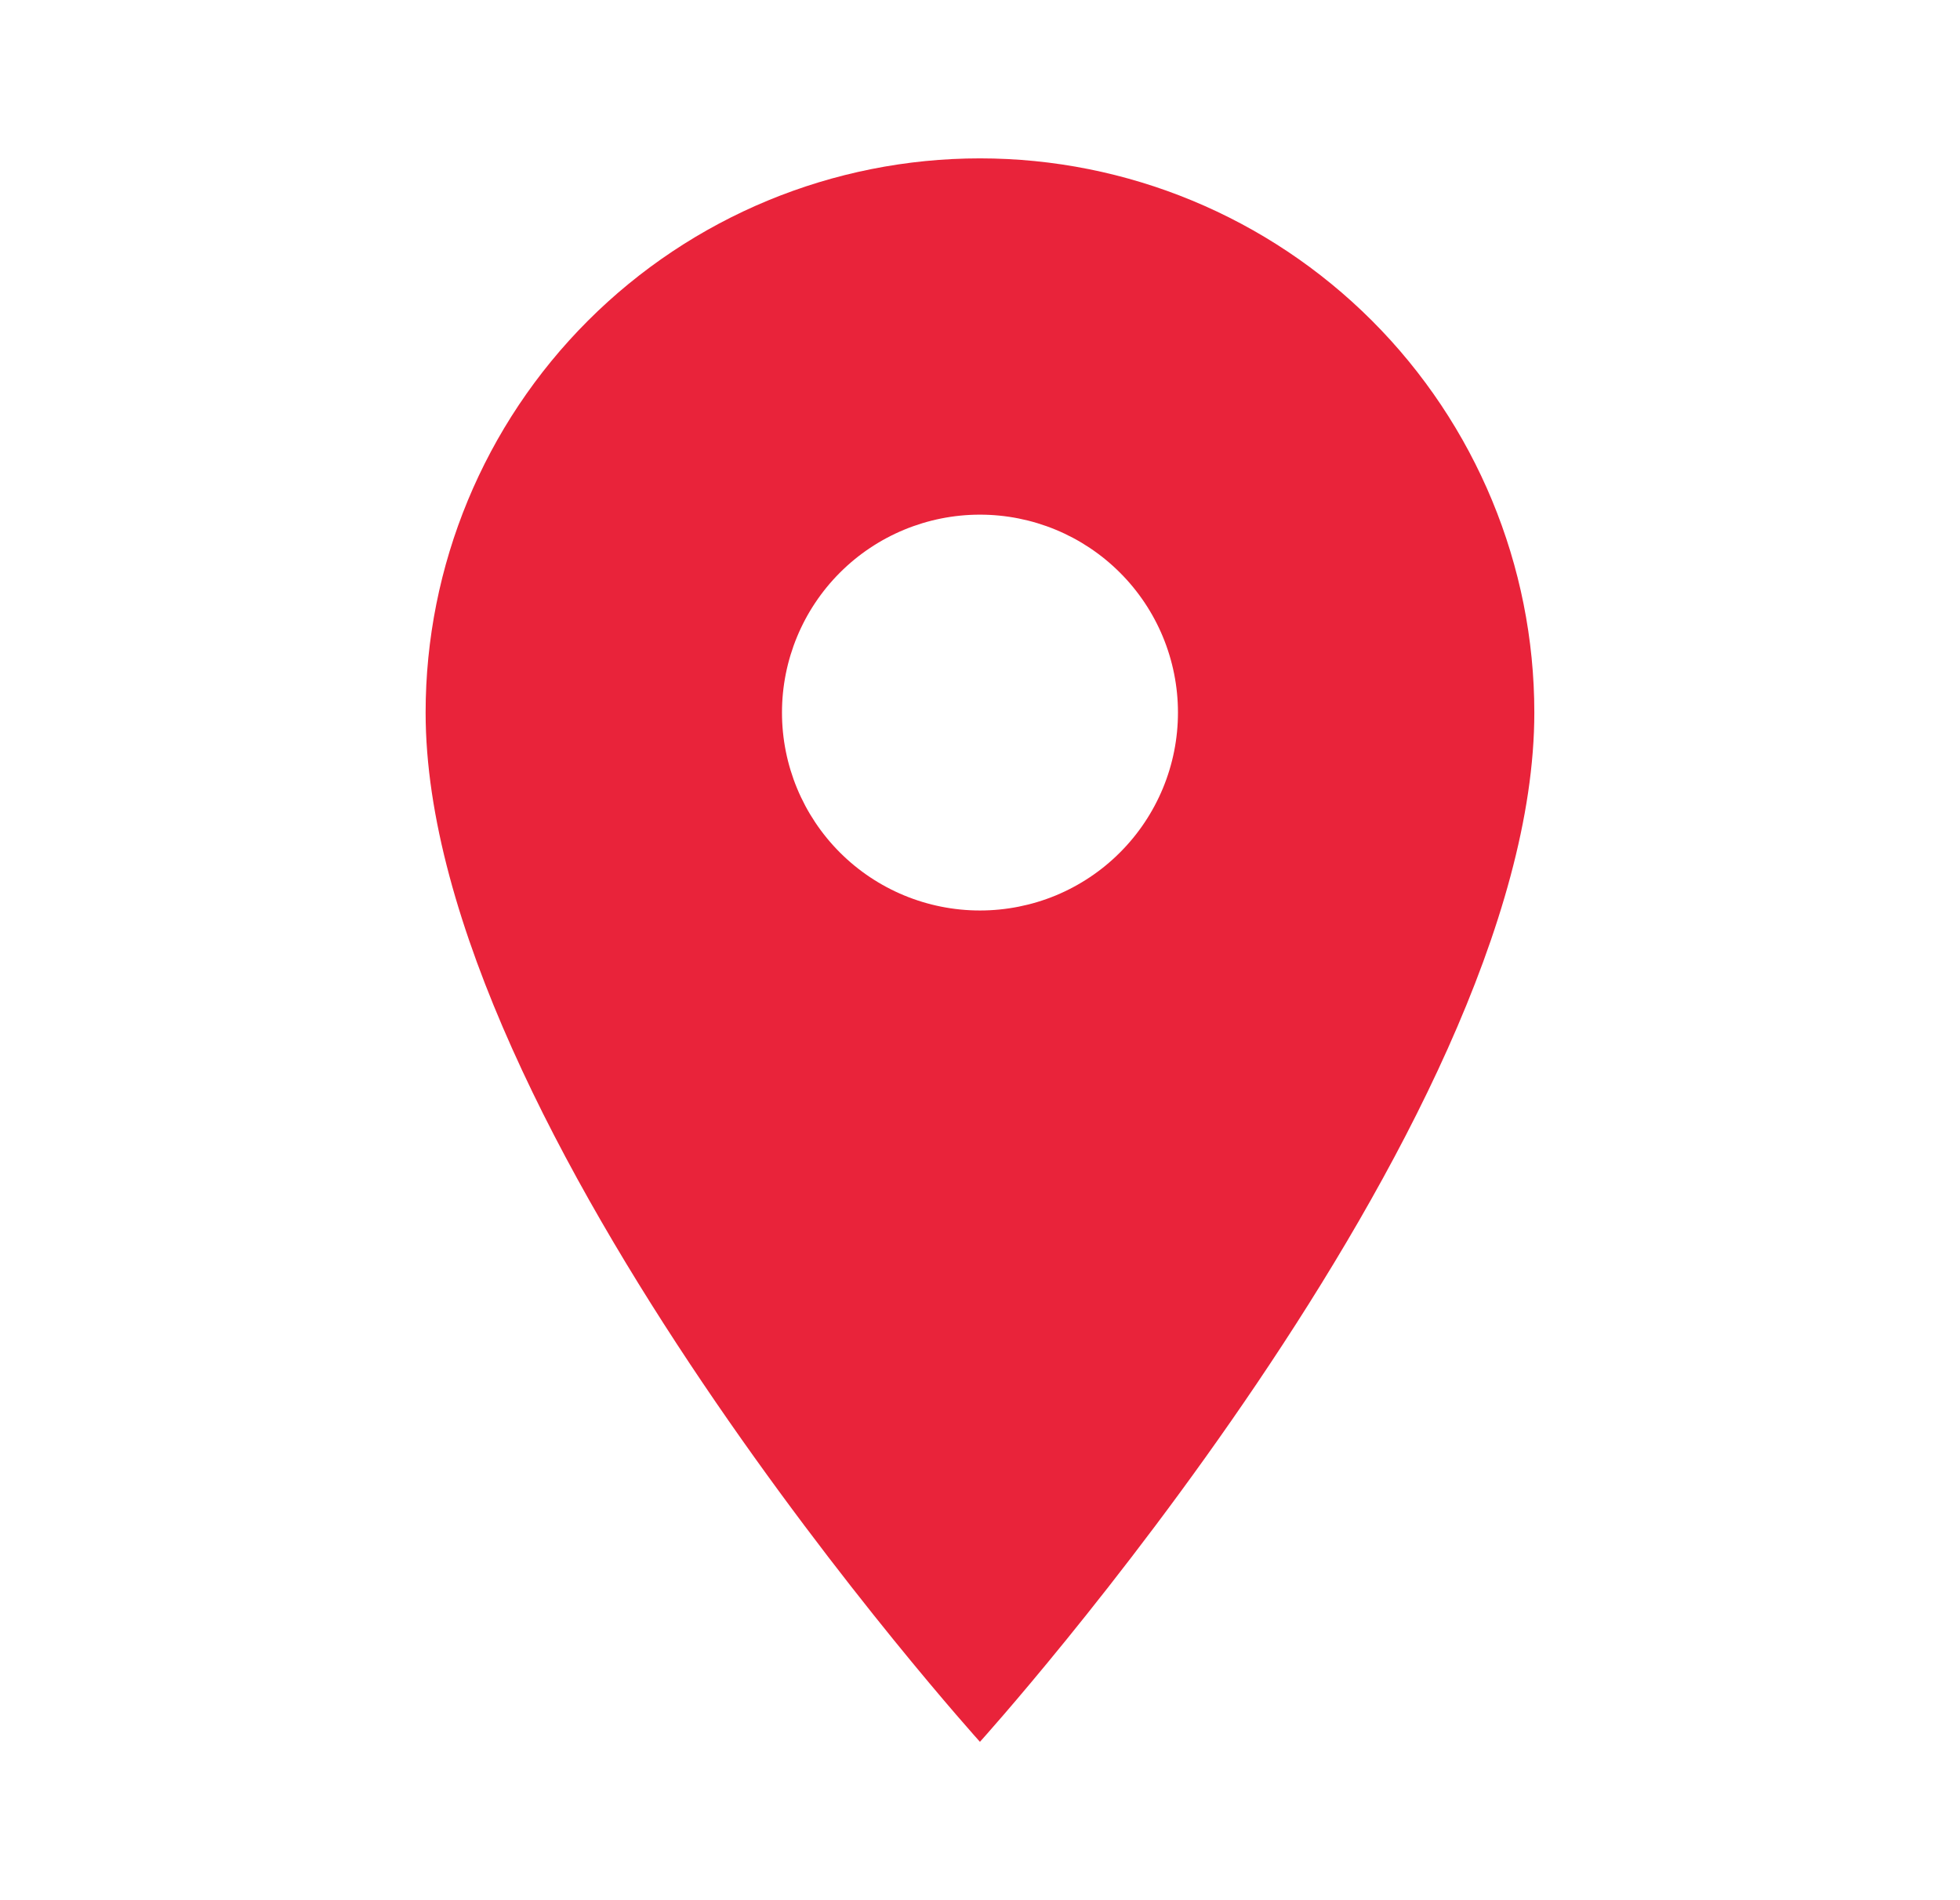 <svg width="33" height="32" viewBox="0 0 33 32" fill="none" xmlns="http://www.w3.org/2000/svg">
<path d="M16.499 15.333C15.615 15.333 14.767 14.982 14.142 14.357C13.517 13.732 13.166 12.884 13.166 12C13.166 11.116 13.517 10.268 14.142 9.643C14.767 9.018 15.615 8.667 16.499 8.667C17.383 8.667 18.231 9.018 18.856 9.643C19.482 10.268 19.833 11.116 19.833 12C19.833 12.438 19.747 12.871 19.579 13.276C19.411 13.68 19.166 14.048 18.856 14.357C18.547 14.667 18.179 14.912 17.775 15.08C17.37 15.247 16.937 15.333 16.499 15.333ZM16.499 2.667C14.024 2.667 11.65 3.65 9.9 5.4C8.149 7.151 7.166 9.525 7.166 12C7.166 19 16.499 29.333 16.499 29.333C16.499 29.333 25.833 19 25.833 12C25.833 9.525 24.849 7.151 23.099 5.4C21.349 3.65 18.975 2.667 16.499 2.667Z" fill="#E9233A"/>
</svg>
